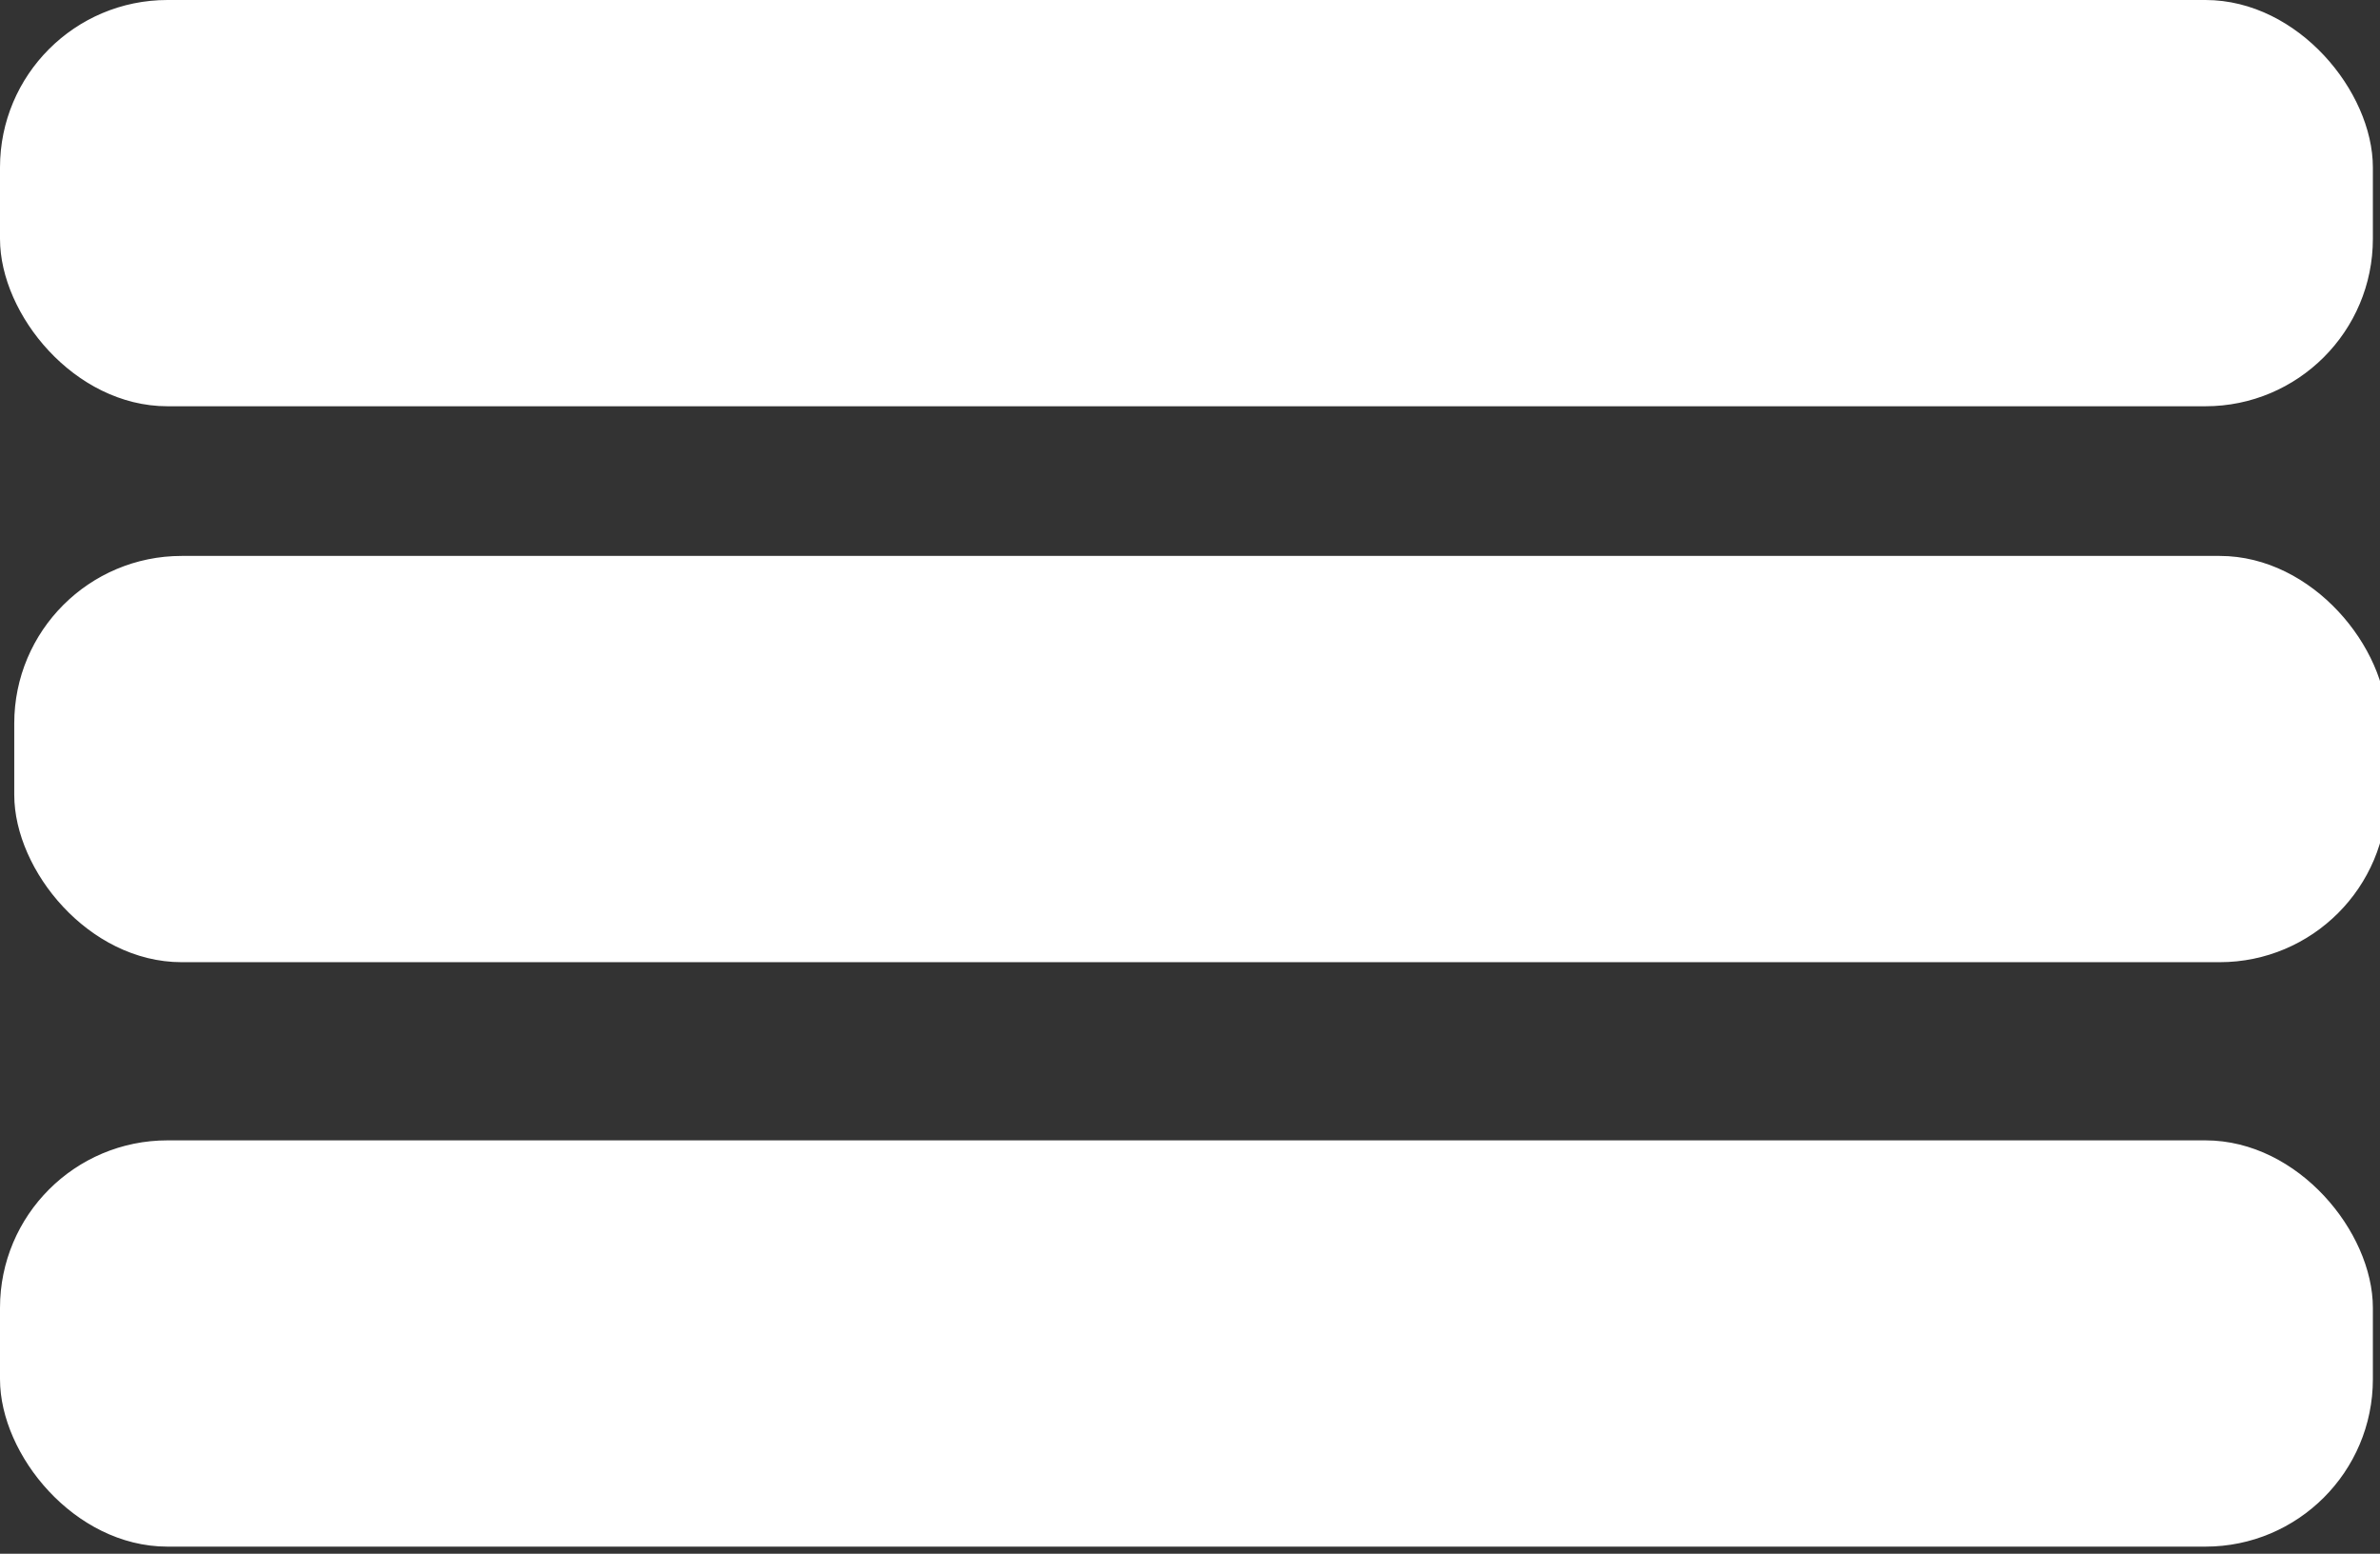 <svg width="167" height="109" xmlns="http://www.w3.org/2000/svg">
 <rect width="100%" height="100%" fill="#333333" stroke="none"/>
 <!-- Created with Method Draw - http://github.com/duopixel/Method-Draw/ -->

 <g>
  <title>background</title>
  <rect fill="none" id="canvas_background" height="111" width="169" y="-1" x="-1"/>
 </g>
 <g>
  <title>Layer 1</title>
  <rect fill="#ffffff" stroke="#ffffff" stroke-width="1.5" x="0.75" y="0.75" width="165" height="27" id="svg_4" rx="11"/>
  <rect fill="#ffffff" stroke="#ffffff" stroke-width="1.5" x="1.75" y="39.75" width="165" height="27" id="svg_5" rx="11"/>
  <rect fill="#ffffff" stroke="#ffffff" stroke-width="1.5" x="0.75" y="80.75" width="165" height="27" id="svg_6" rx="11"/>
 </g>
</svg>